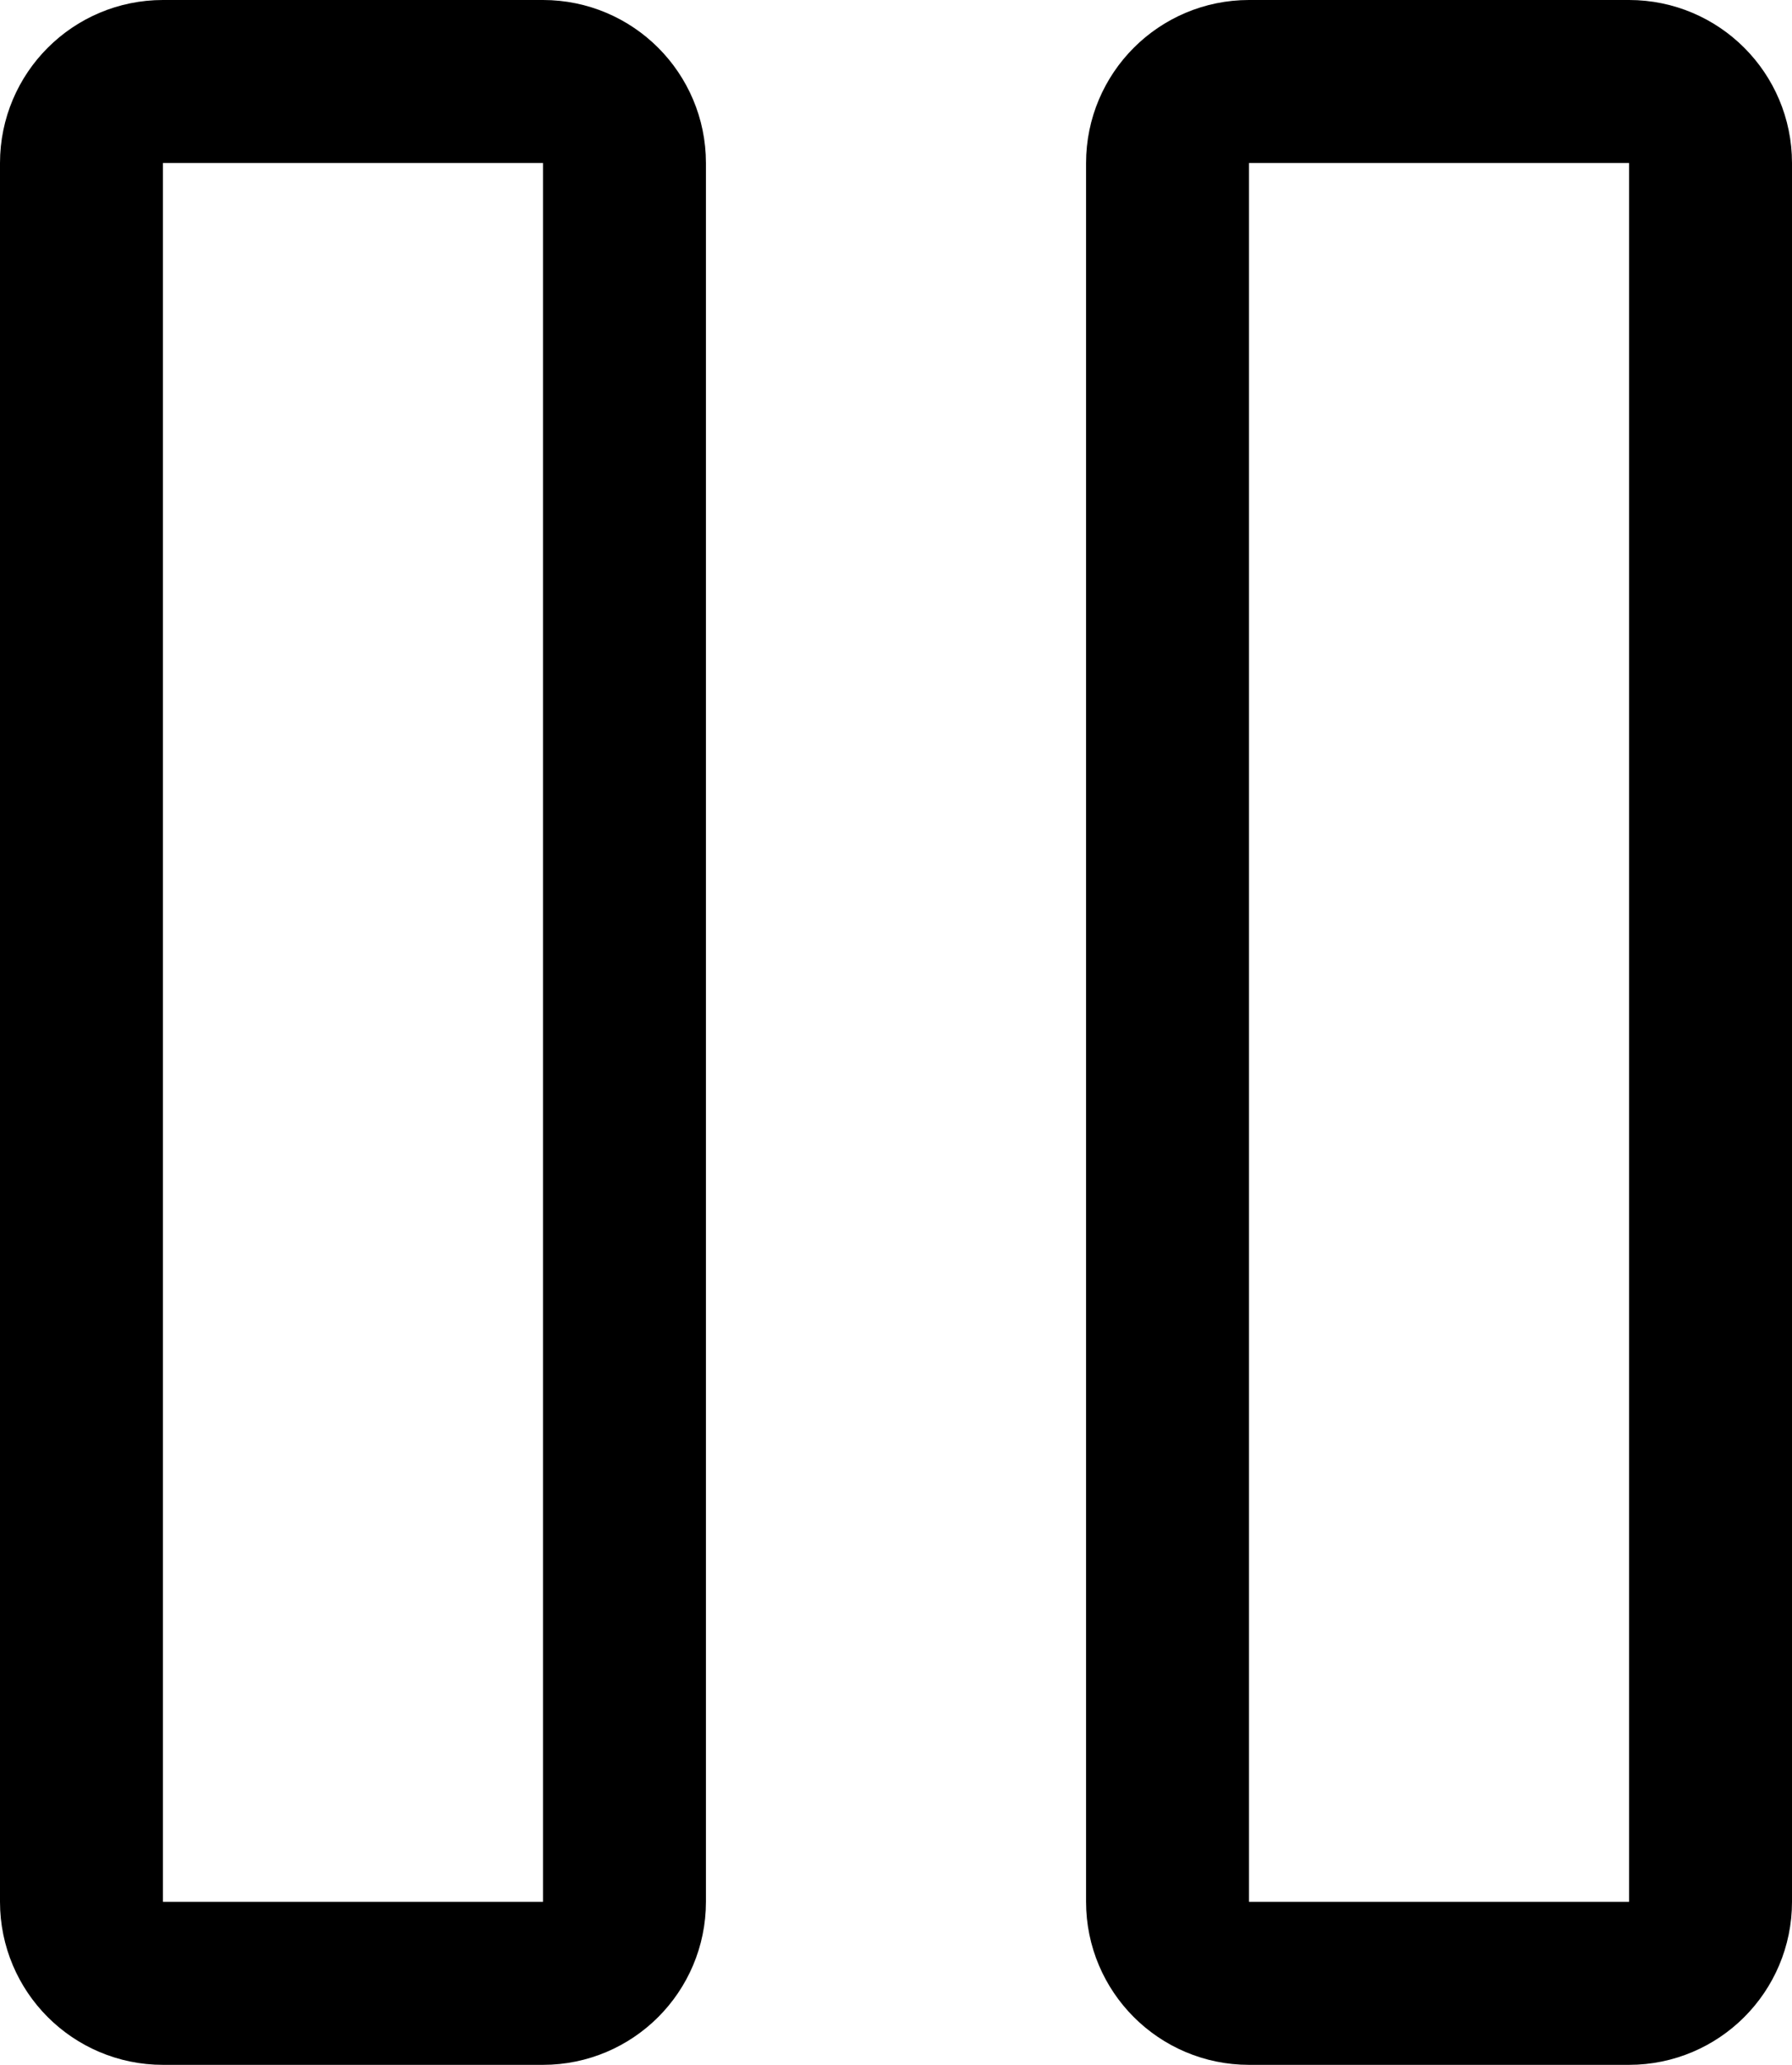 <?xml version="1.0" encoding="UTF-8" standalone="no"?>
<svg
   width="13.2"
   height="15.2"
   stroke-width="1.2"
   viewBox="0 0 13.2 15.2"
   fill="none"
   color="#000000"
   version="1.1"
   id="svg6"
   sodipodi:docname="pause.svg"
   inkscape:version="1.1.2 (0a00cf5339, 2022-02-04)"
   xmlns:inkscape="http://www.inkscape.org/namespaces/inkscape"
   xmlns:sodipodi="http://sodipodi.sourceforge.net/DTD/sodipodi-0.dtd"
   xmlns="http://www.w3.org/2000/svg"
   xmlns:svg="http://www.w3.org/2000/svg">
  <defs
     id="defs10" />
  <sodipodi:namedview
     id="namedview8"
     pagecolor="#ffffff"
     bordercolor="#666666"
     borderopacity="1.0"
     inkscape:pageshadow="2"
     inkscape:pageopacity="0.0"
     inkscape:pagecheckerboard="0"
     showgrid="false"
     inkscape:zoom="35.166667"
     inkscape:cx="6.5829384"
     inkscape:cy="7.6066351"
     inkscape:window-width="2560"
     inkscape:window-height="1016"
     inkscape:window-x="0"
     inkscape:window-y="27"
     inkscape:window-maximized="1"
     inkscape:current-layer="svg6" />
  <path
     d="M 0.6,14 V 1.2 c 0,-0.331 0.269,-0.6 0.6,-0.6 H 4 c 0.331,0 0.6,0.269 0.6,0.6 V 14 c 0,0.331 -0.269,0.6 -0.6,0.6 H 1.2 C 0.869,14.6 0.6,14.331 0.6,14 Z"
     stroke="#000000"
     stroke-width="1.2"
     id="path2" />
  <path
     d="M 8.6,14 V 1.2 C 8.6,0.869 8.869,0.6 9.2,0.6 H 12 c 0.331,0 0.6,0.269 0.6,0.6 V 14 c 0,0.331 -0.269,0.6 -0.6,0.6 H 9.2 C 8.869,14.6 8.6,14.331 8.6,14 Z"
     stroke="#000000"
     stroke-width="1.2"
     id="path4" />
</svg>
